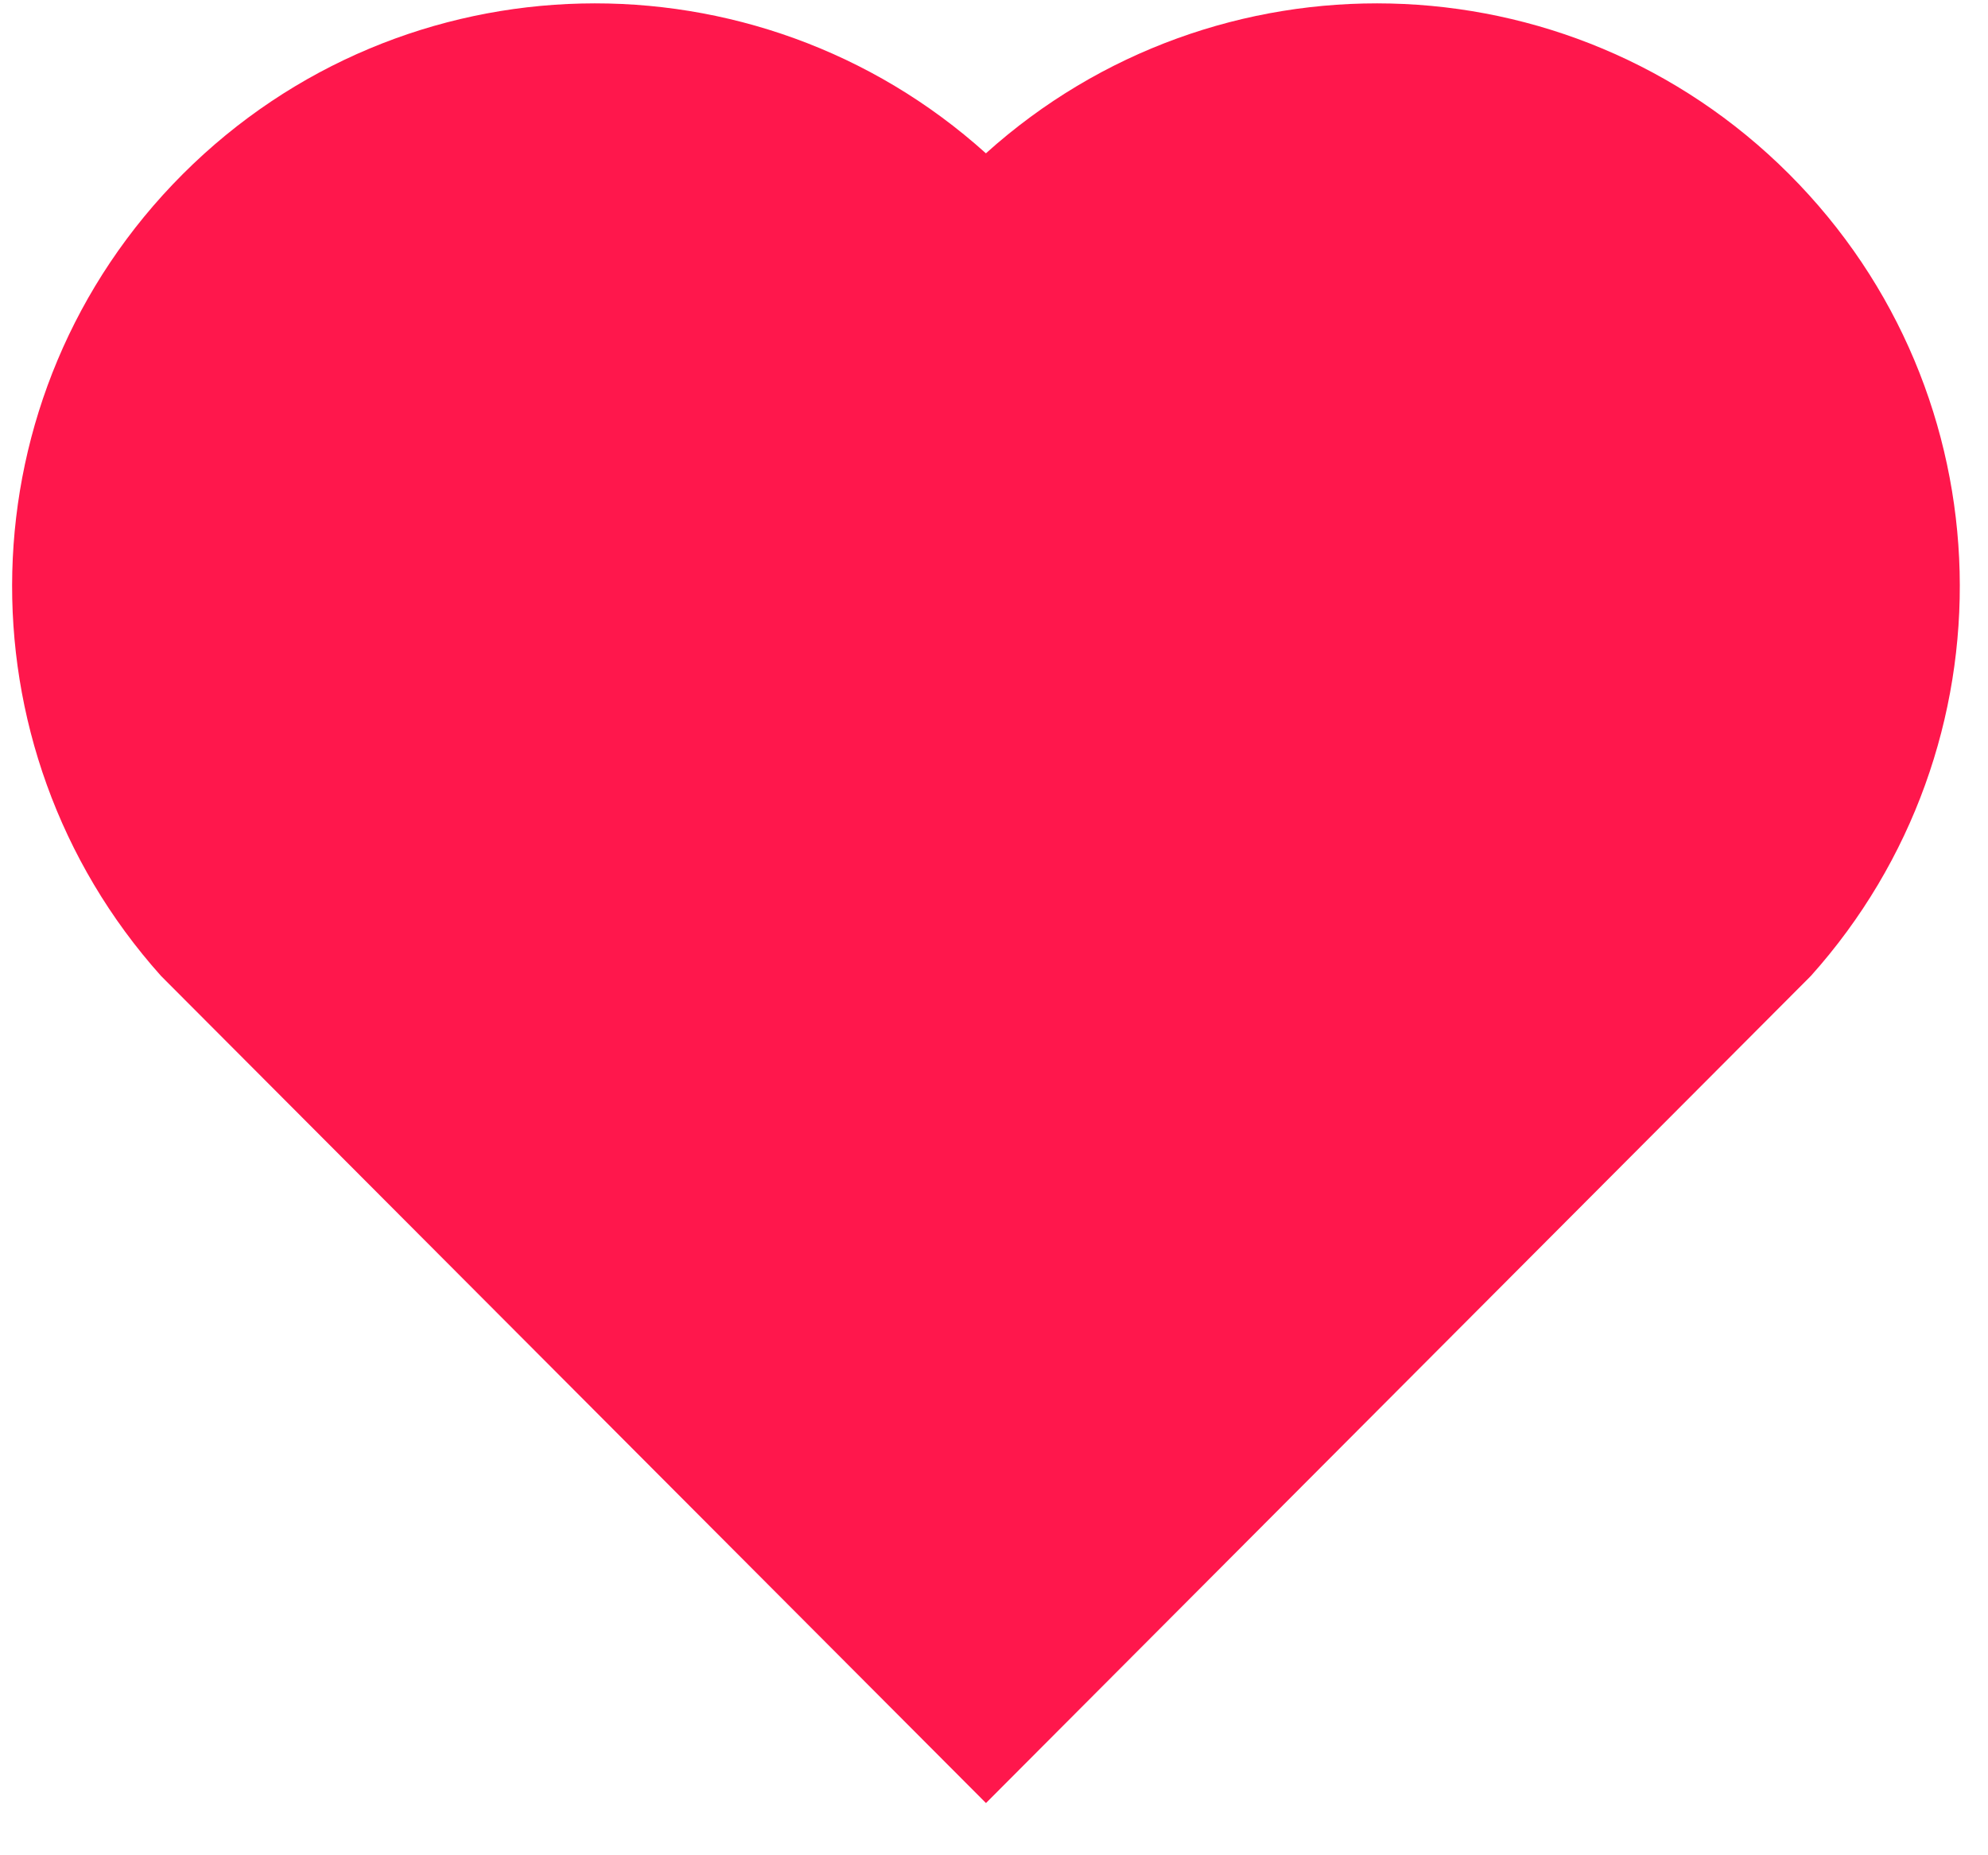<svg xmlns="http://www.w3.org/2000/svg" xmlns:xlink="http://www.w3.org/1999/xlink" width="30" height="28" viewBox="0 0 30 28"><defs><path id="vw1pa" d="M84.998 367.627c-3.33-3.33-8.66-3.429-12.12-.313-3.46-3.116-8.788-3.017-12.119.313-3.325 3.325-3.428 8.64-.329 12.102l12.449 12.483 12.448-12.483c3.1-3.461 2.996-8.776-.329-12.102z"/></defs><g><g transform="translate(-58 -365)"><use fill="#ff174c" xlink:href="#vw1pa"/></g></g></svg>